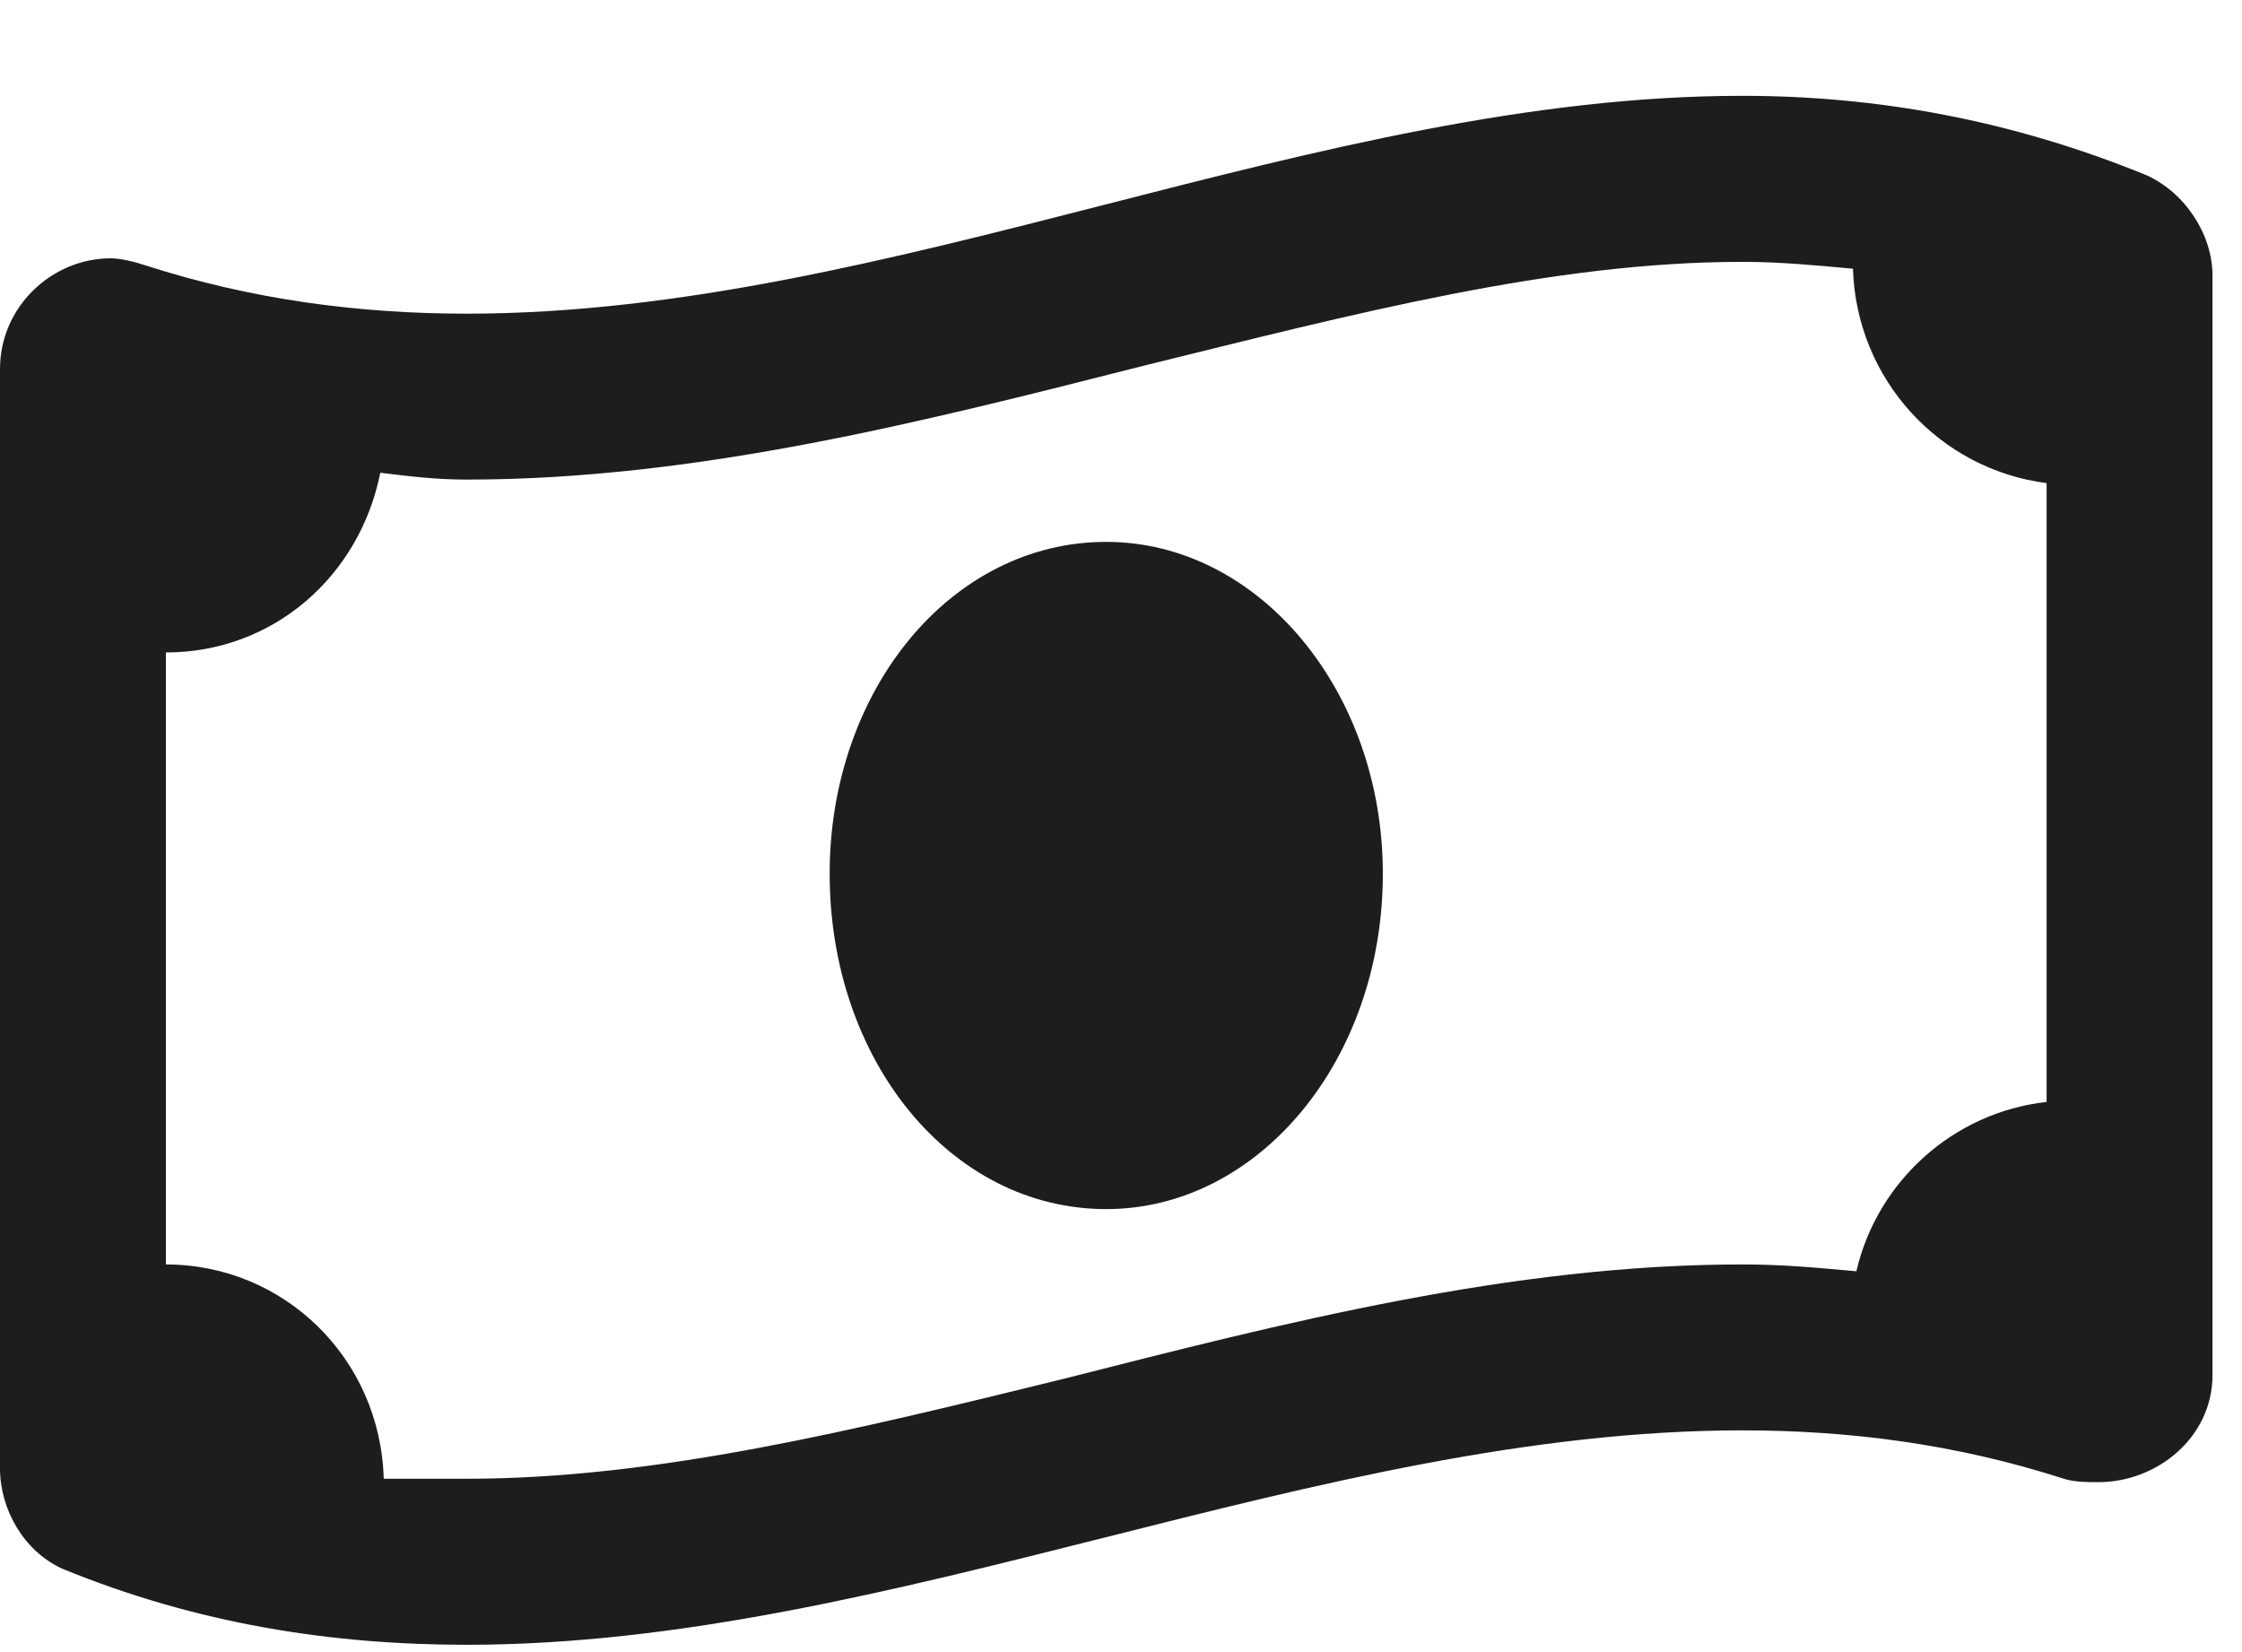<svg width="19" height="14" viewBox="0 0 19 14" fill="none" xmlns="http://www.w3.org/2000/svg">
<path d="M9.375 4.592C8.057 4.592 7.031 5.852 7.031 7.404C7.031 8.986 8.057 10.246 9.375 10.246C10.664 10.246 11.719 8.986 11.719 7.404C11.719 5.852 10.664 4.592 9.375 4.592ZM18.193 1.486C17.051 1.018 15.908 0.812 14.766 0.812C11.162 0.812 7.559 2.658 3.955 2.658C3.047 2.658 2.139 2.541 1.23 2.248C1.143 2.219 1.025 2.189 0.938 2.189C0.439 2.189 0 2.6 0 3.127V12.443C0 12.795 0.205 13.146 0.527 13.293C1.67 13.762 2.812 13.938 3.955 13.938C7.559 13.938 11.162 12.121 14.766 12.121C15.674 12.121 16.582 12.238 17.49 12.531C17.578 12.56 17.695 12.56 17.783 12.56C18.281 12.56 18.75 12.18 18.75 11.652V2.336C18.75 1.984 18.516 1.633 18.193 1.486ZM17.344 9.338C16.553 9.426 15.908 10.012 15.732 10.773C15.41 10.744 15.117 10.715 14.766 10.715C12.803 10.715 10.869 11.213 9.023 11.682C7.236 12.121 5.566 12.531 3.955 12.531C3.721 12.531 3.486 12.531 3.252 12.531C3.223 11.506 2.402 10.715 1.406 10.715V5.529C2.314 5.529 3.047 4.885 3.223 4.006C3.457 4.035 3.691 4.064 3.955 4.064C5.918 4.064 7.852 3.566 9.697 3.098C11.484 2.658 13.154 2.219 14.766 2.219C15.088 2.219 15.381 2.248 15.703 2.277C15.732 3.215 16.436 3.977 17.344 4.094V9.338Z" fill="#1D1D1D"/>
</svg>
